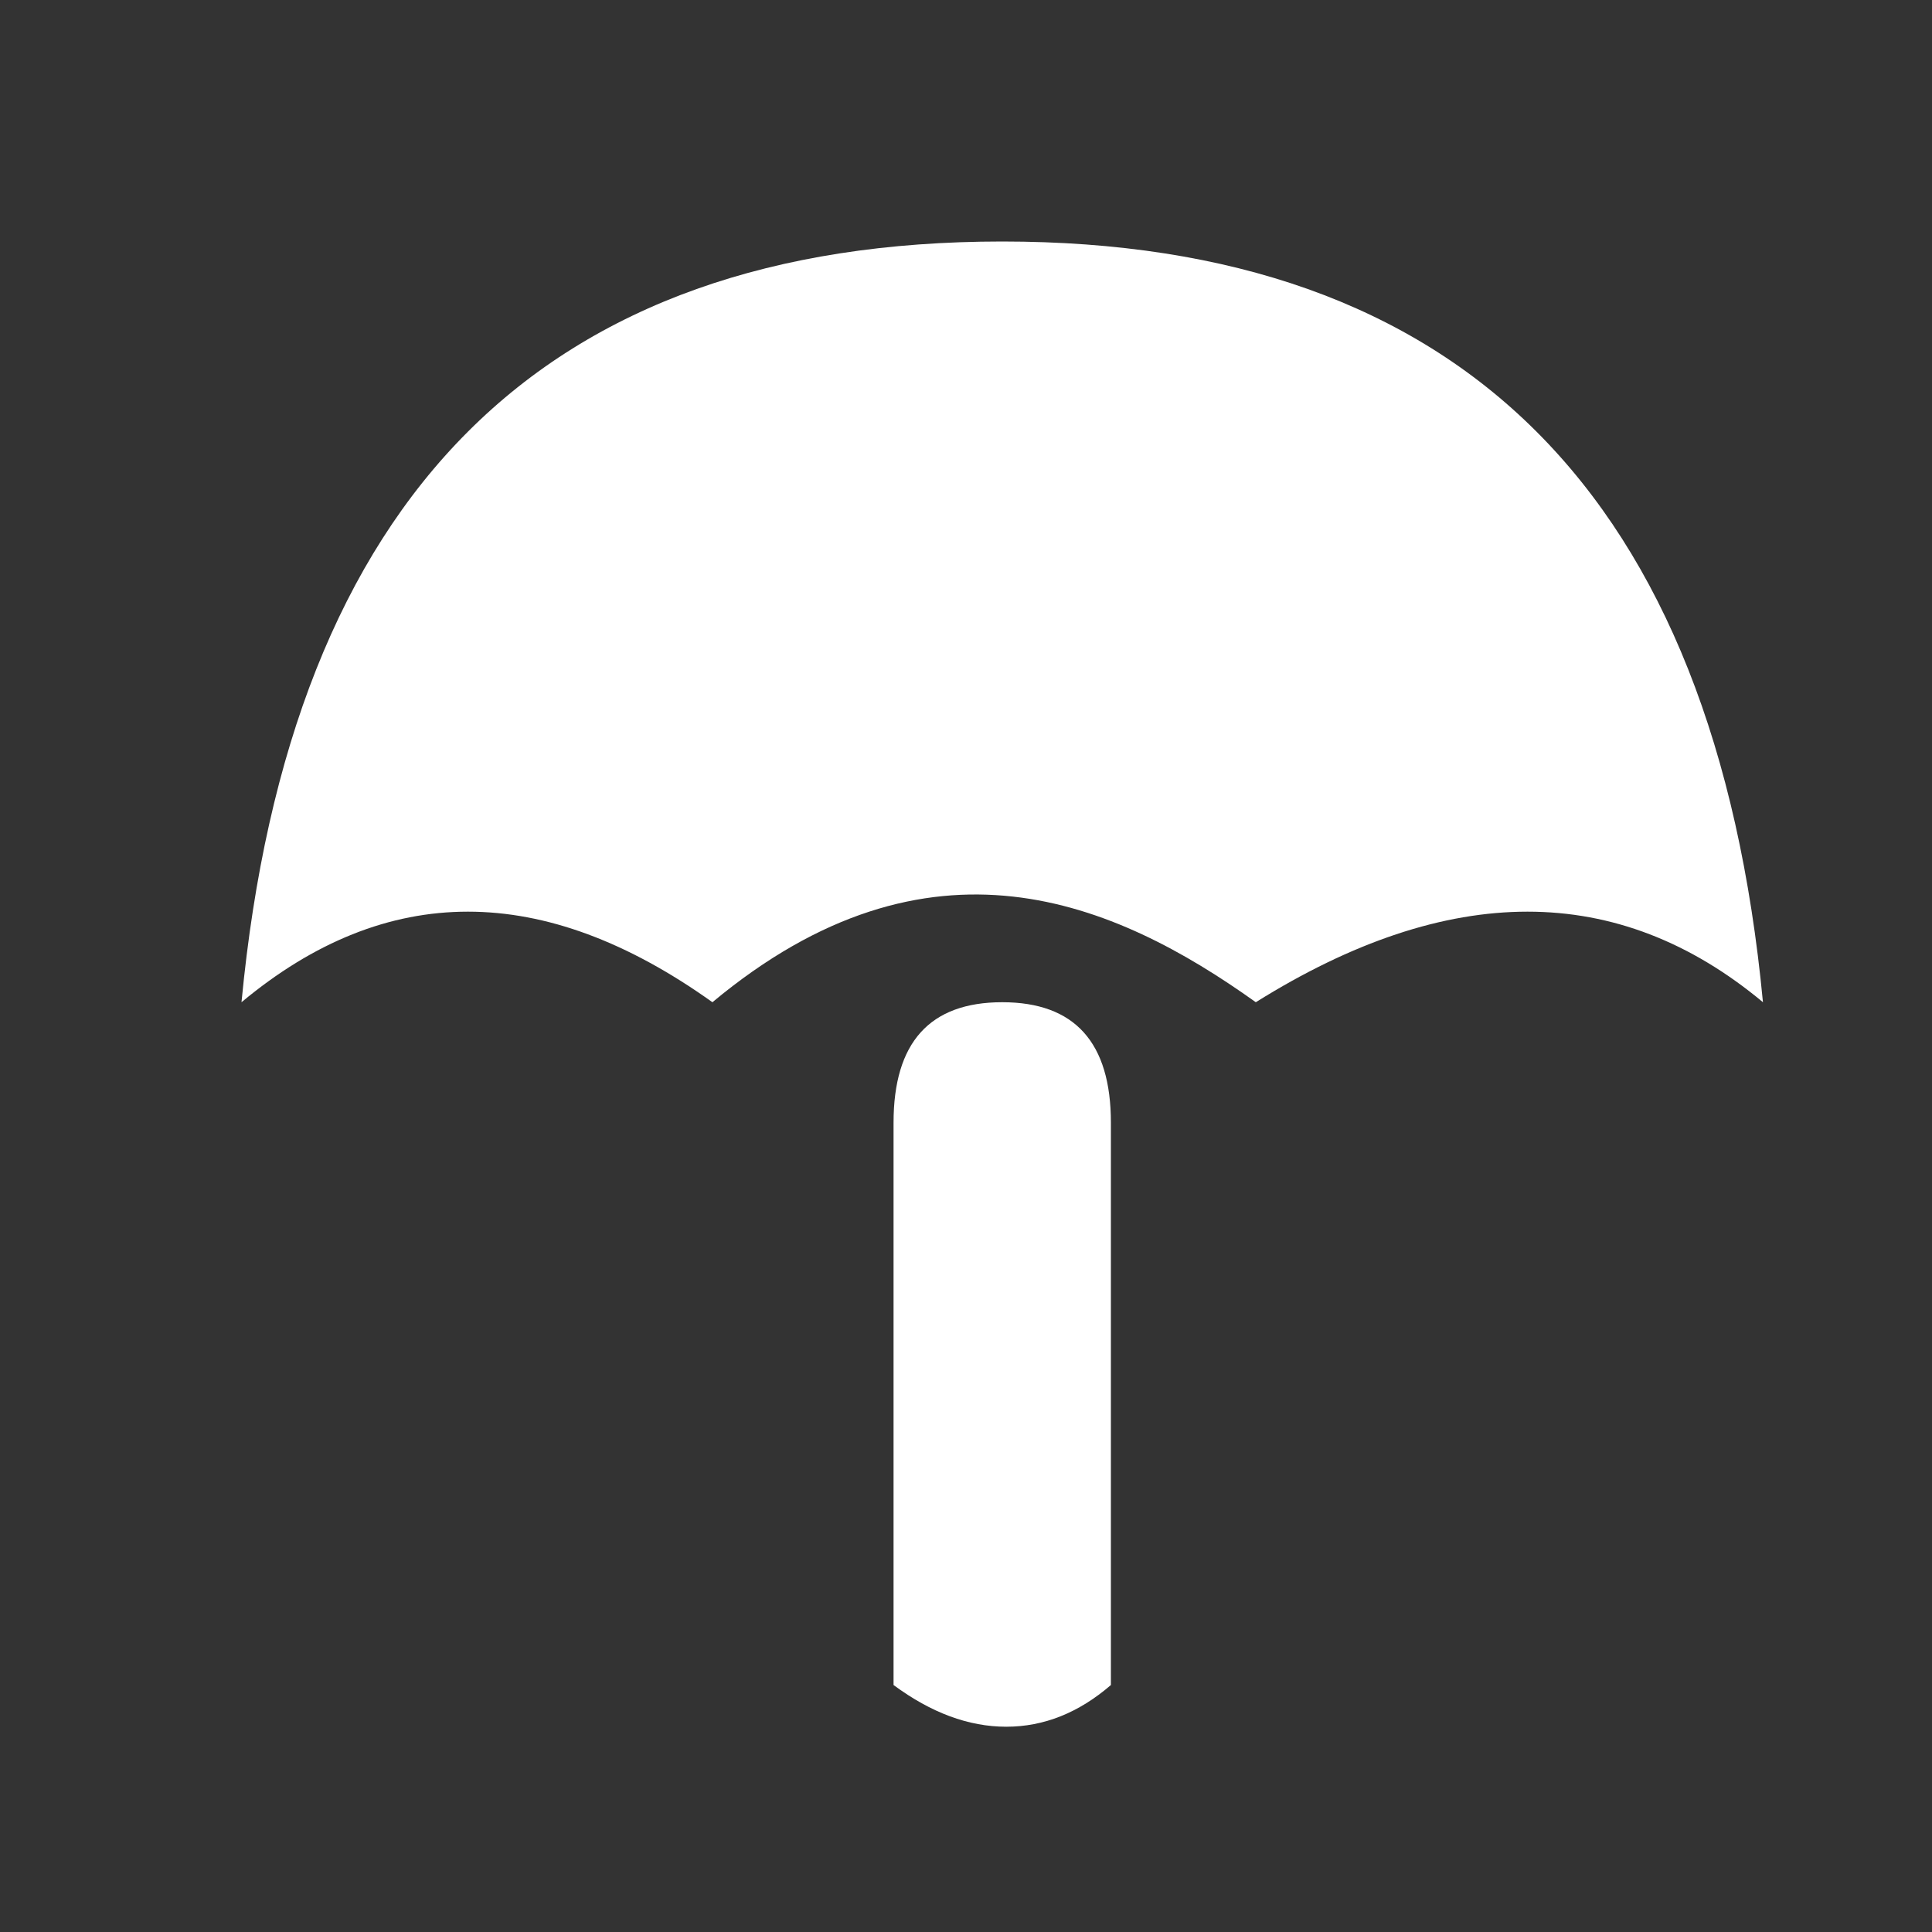 <svg xmlns="http://www.w3.org/2000/svg" width="24" height="24"><rect width="100%" height="100%" fill="#333333" stroke="none"/><path fill="#fff" fill-rule="evenodd" d="M21.9 12.45C21.3 6.15 18.15 3 12.45 3 6.75 3 3.6 6.15 3 12.45c1.8-1.5 3.75-1.5 5.85 0 2.7-2.25 5-1.25 6.75 0 2.4-1.5 4.5-1.5 6.3 0zm-10.8 1.497c0-.998.45-1.497 1.35-1.497.9 0 1.35.499 1.35 1.497v6.985c-.4.345-.833.518-1.3.518-.467 0-.933-.173-1.4-.518v-6.985z"/></svg>